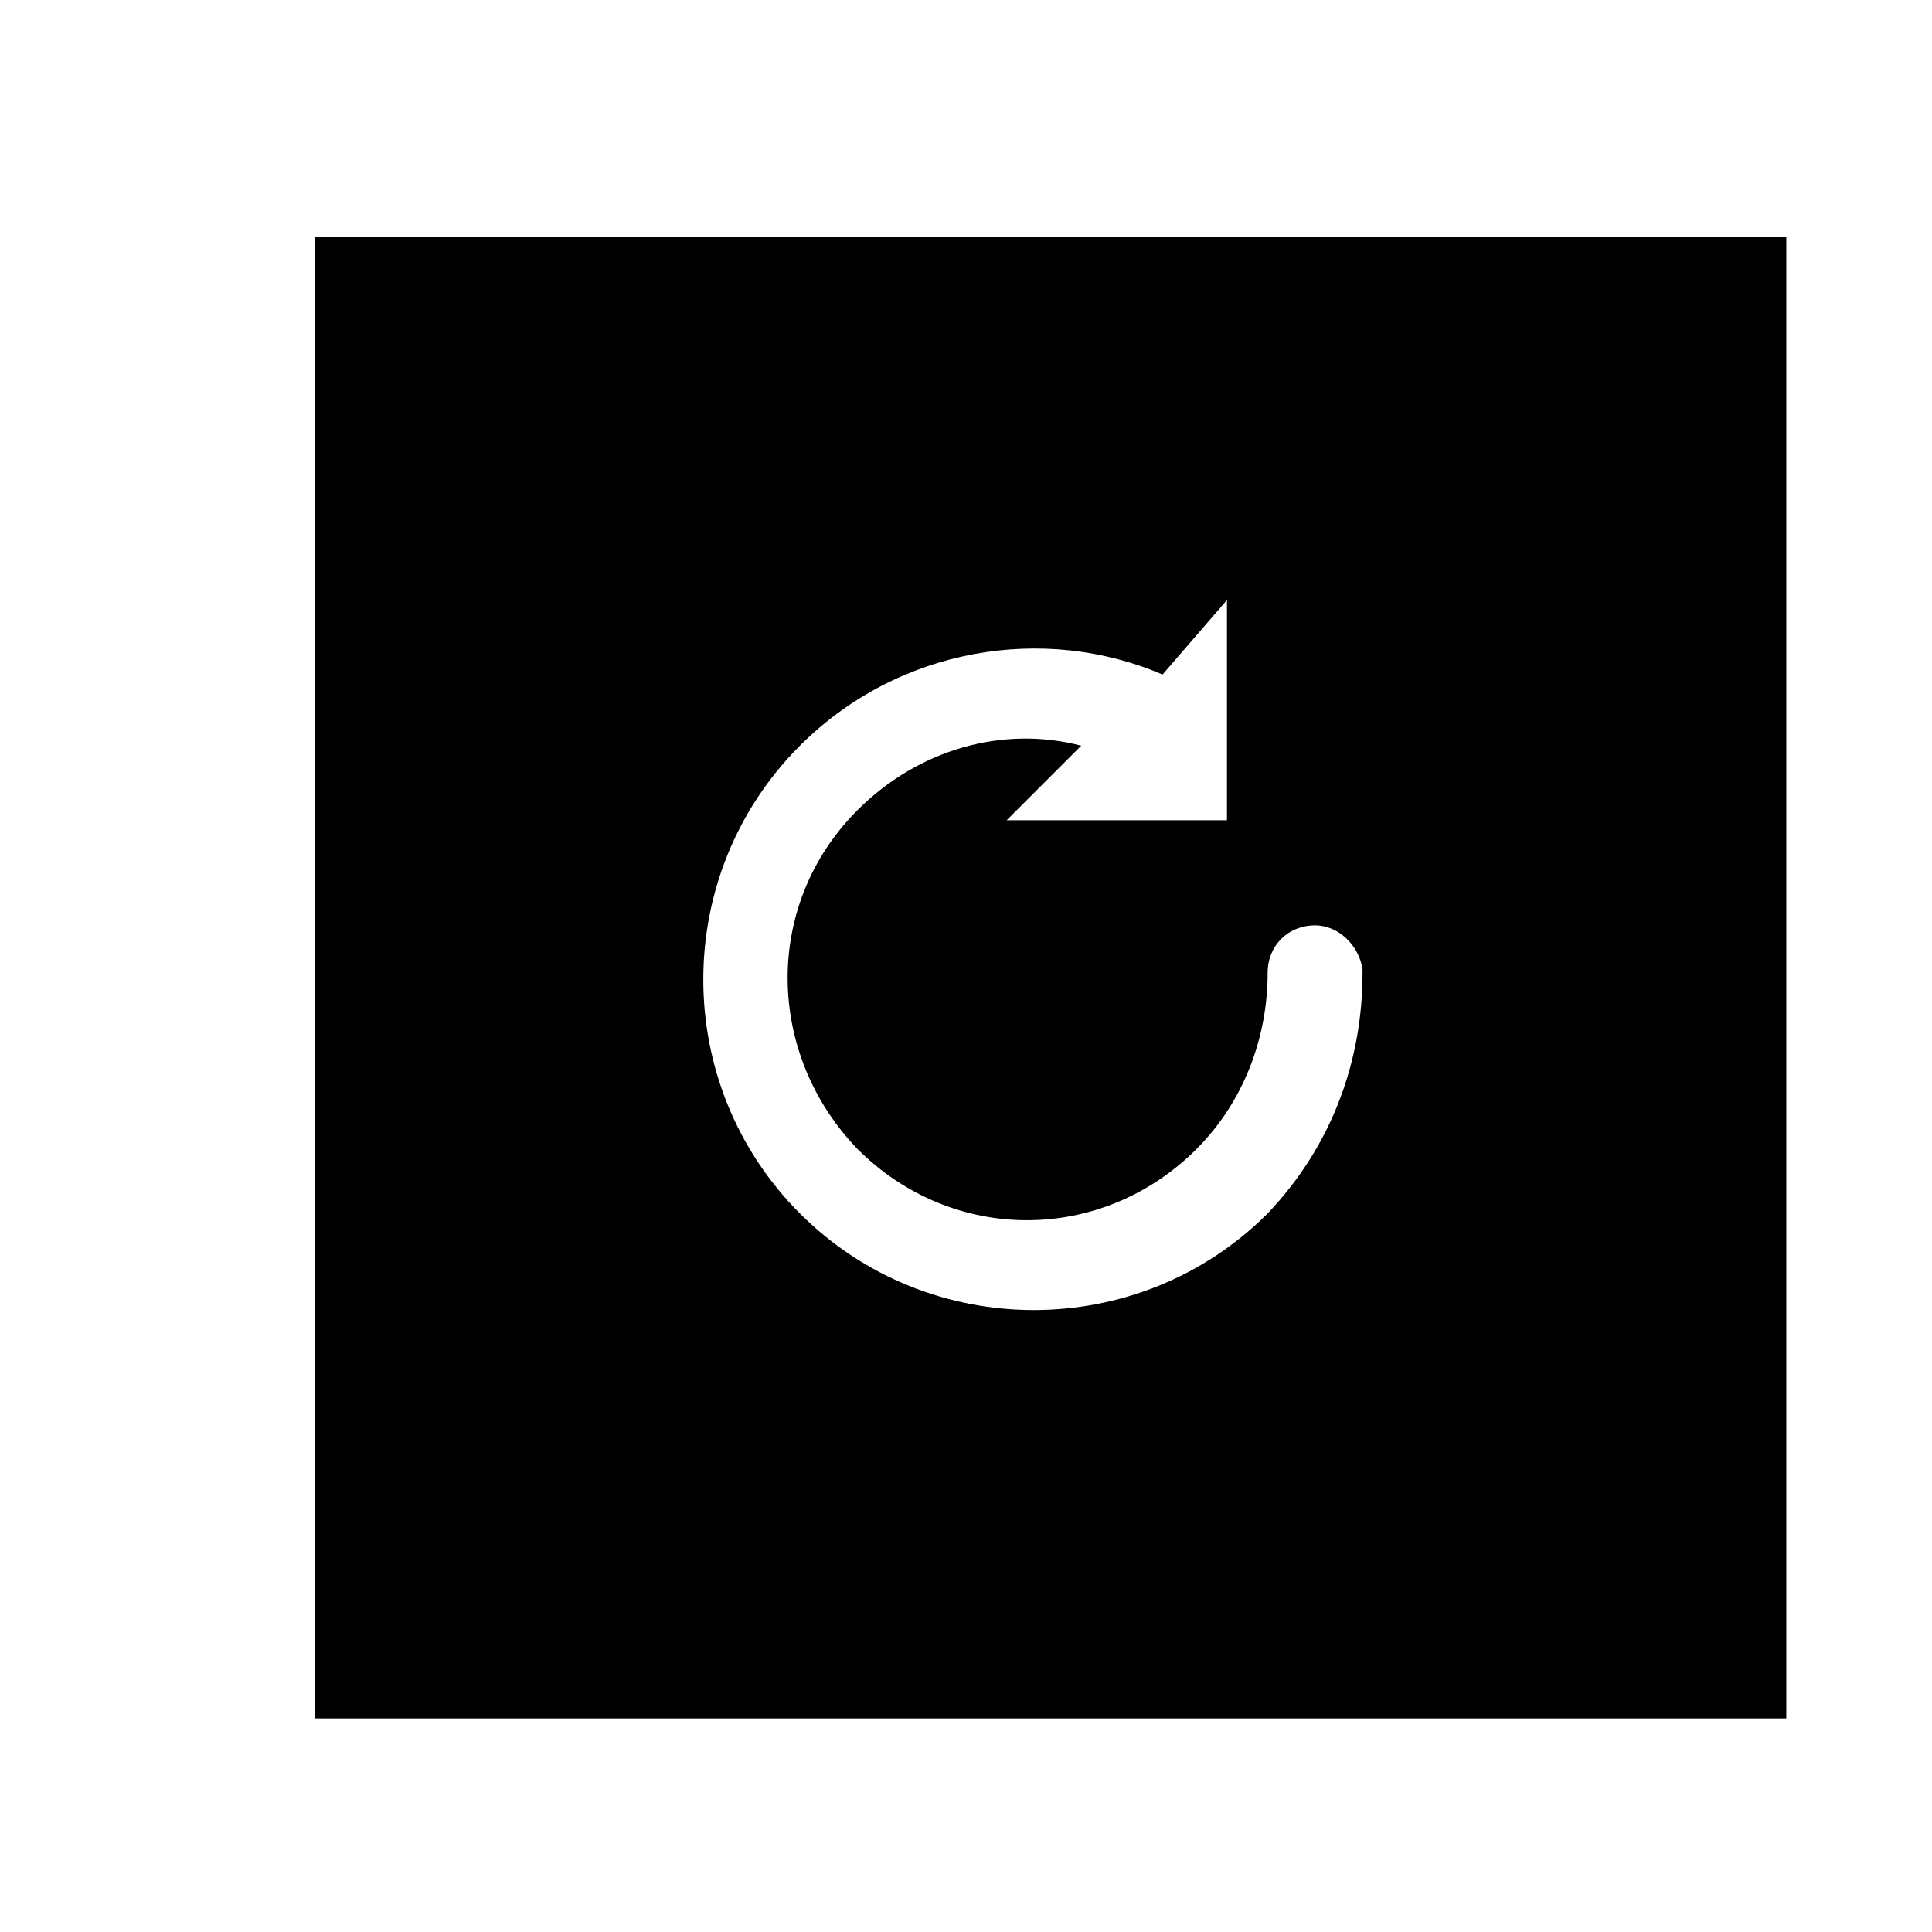 <?xml version="1.0" encoding="utf-8"?>
<!-- Generated by IcoMoon.io -->
<!DOCTYPE svg PUBLIC "-//W3C//DTD SVG 1.1//EN" "http://www.w3.org/Graphics/SVG/1.1/DTD/svg11.dtd">
<svg version="1.1" xmlns="http://www.w3.org/2000/svg" xmlns:xlink="http://www.w3.org/1999/xlink" width="36" height="36" viewBox="0 0 36 36">
<g>
</g>
	<path d="M5.874 32.021h27.411v-27.6h-27.411v27.6zM22.863 11.179v4.105h-4.105l1.389-1.389c-1.453-0.379-3.032 0.063-4.168 1.2-1.768 1.768-1.705 4.547 0 6.316 1.768 1.768 4.547 1.768 6.316 0 0.884-0.884 1.326-2.084 1.326-3.284 0-0.505 0.379-0.884 0.884-0.884 0.442 0 0.821 0.379 0.884 0.821v0c0 0 0 0 0 0s0 0 0 0.063c0 1.642-0.568 3.221-1.768 4.484-2.4 2.4-6.316 2.4-8.716 0-2.4-2.4-2.4-6.316 0-8.716 1.832-1.832 4.547-2.274 6.758-1.326l1.2-1.389z" fill="#000000" />
</svg>
